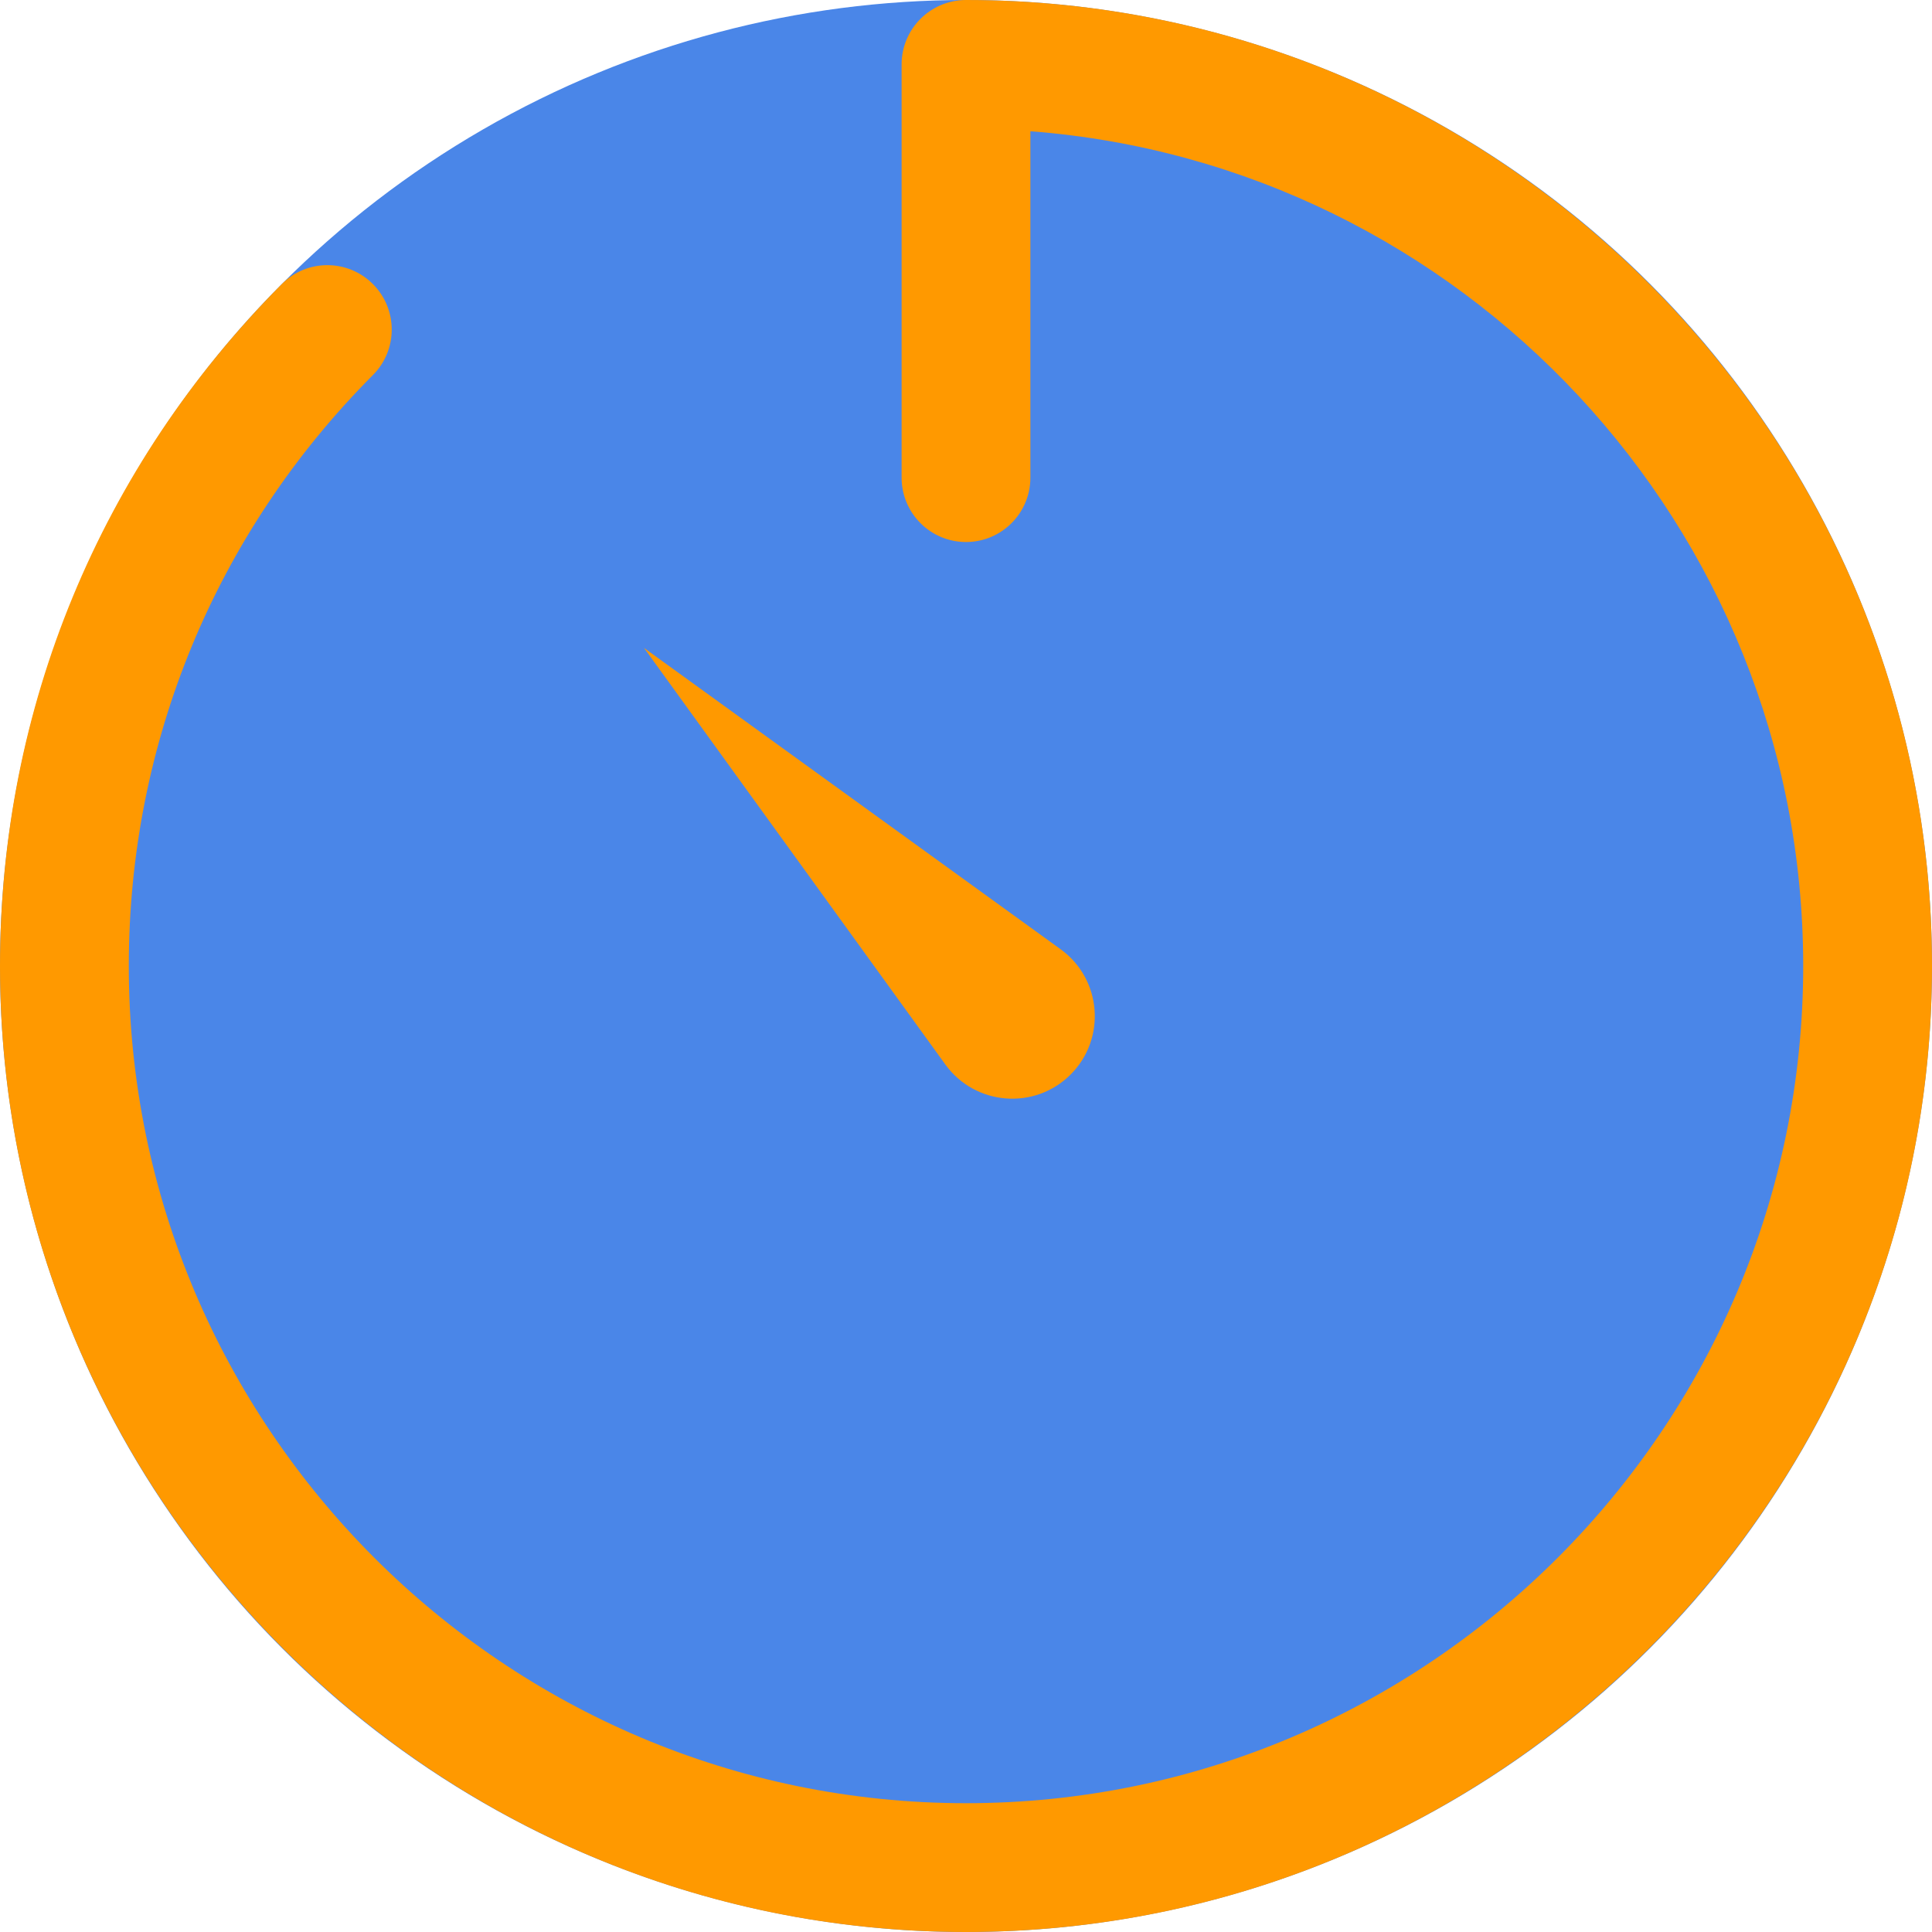 <?xml version="1.0" encoding="UTF-8" standalone="no"?><!-- Generator: Gravit.io --><svg xmlns="http://www.w3.org/2000/svg" xmlns:xlink="http://www.w3.org/1999/xlink" style="isolation:isolate" viewBox="0 0 60 60" width="60pt" height="60pt"><defs><clipPath id="_clipPath_xioiLiPtD1aXpmK8xdb4A4yWbqKRe28e"><rect width="60" height="60"/></clipPath></defs><g clip-path="url(#_clipPath_xioiLiPtD1aXpmK8xdb4A4yWbqKRe28e)"><rect width="60" height="60" style="fill:rgb(0,0,0)" fill-opacity="0"/><g><circle vector-effect="non-scaling-stroke" cx="30" cy="30" r="30" fill="rgb(74,134,232)"/><path d=" M 30 60 C 13.458 60 0 46.542 0 30 C 0 22.007 3.107 14.486 8.749 8.824 C 9.528 8.039 10.796 8.039 11.577 8.818 C 12.36 9.598 12.362 10.864 11.583 11.646 C 6.693 16.555 4 23.072 4 30 C 4 44.337 15.663 56 30 56 C 44.337 56 56 44.337 56 30 C 56 16.337 45.405 5.101 32 4.076 L 32 14.833 C 32 15.937 31.104 16.833 30 16.833 C 28.896 16.833 28 15.937 28 14.833 L 28 2 C 28 0.896 28.896 0 30 0 C 46.542 0 60 13.458 60 30 C 60 46.542 46.542 60 30 60 Z " fill="rgb(255,153,0)"/><path d=" M 20 20.121 L 20 20.121 L 32.944 29.484 C 34.218 30.41 34.363 32.256 33.249 33.37 L 33.249 33.37 C 32.135 34.484 30.29 34.339 29.363 33.065 L 20 20.121 Z " fill="rgb(255,153,0)"/></g></g></svg>